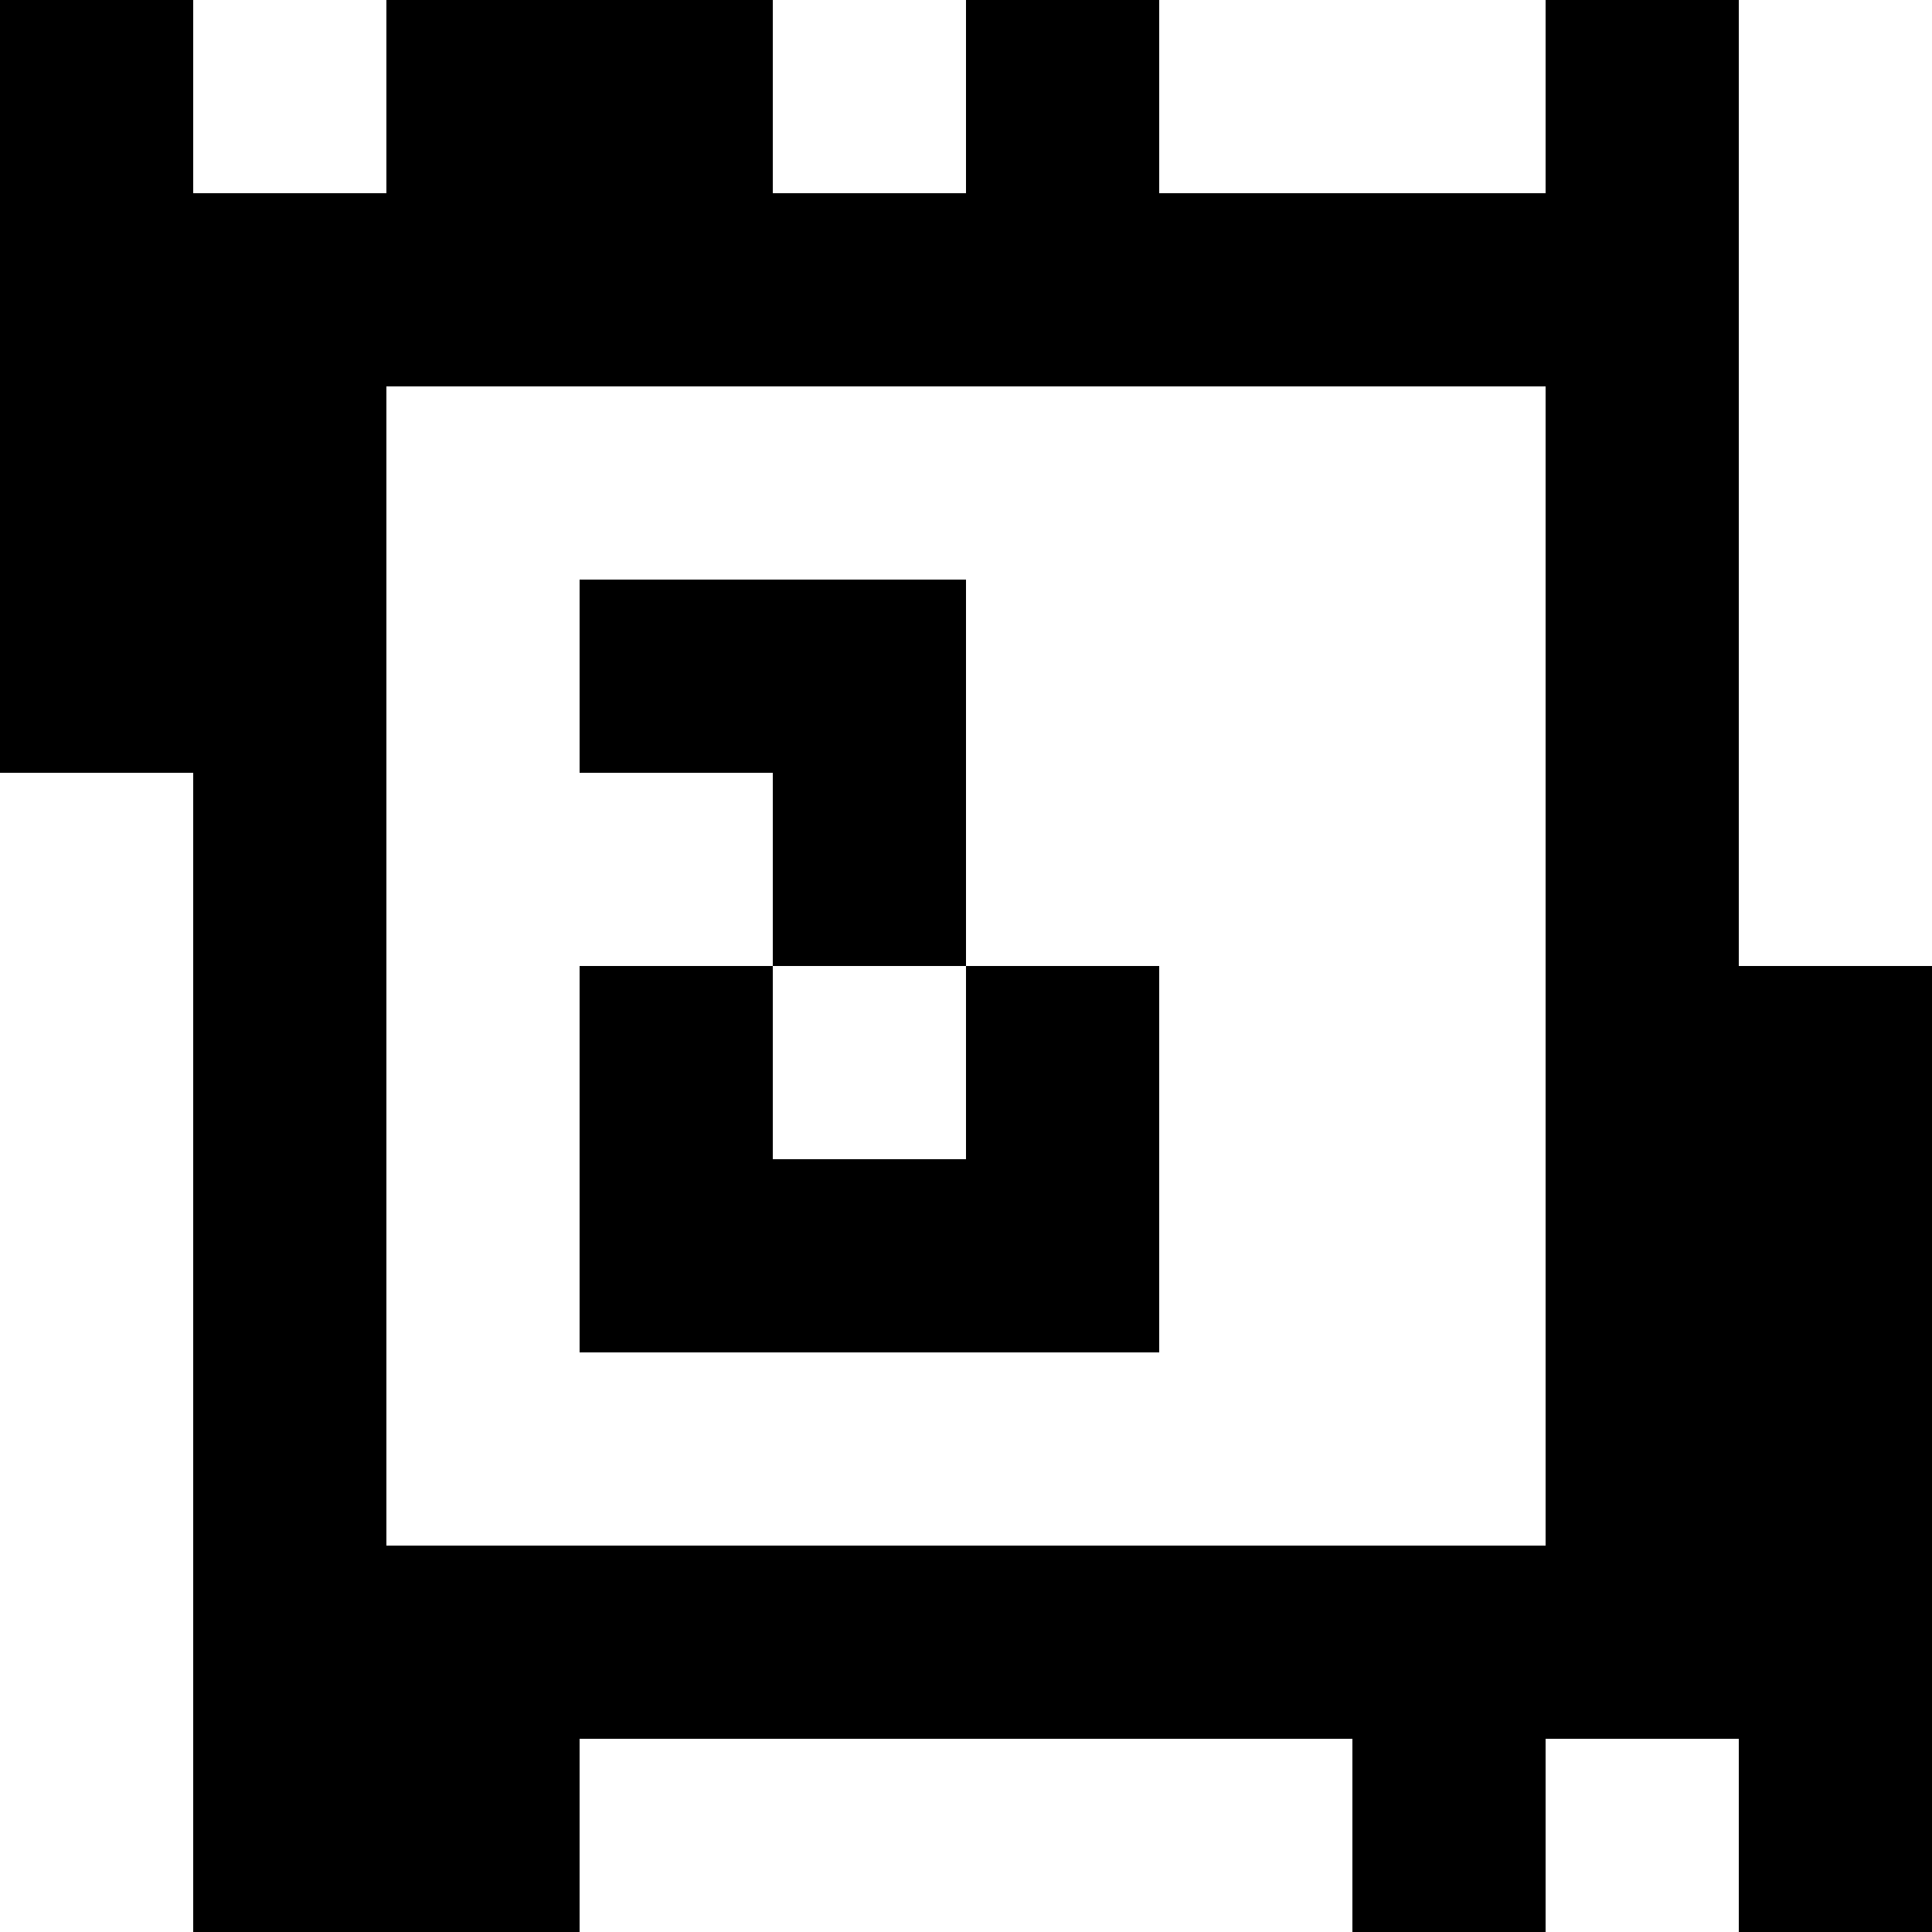 <?xml version="1.0" standalone="yes"?>
<svg xmlns="http://www.w3.org/2000/svg" width="100" height="100">
<rect width="100%" height="100%" fill="#808080" stroke="none"/>
<path style="fill:#000000; stroke:none;" d="M0 0L0 40L10 40L10 100L30 100L30 90L70 90L70 100L80 100L80 90L90 90L90 100L100 100L100 50L90 50L90 0L80 0L80 10L60 10L60 0L50 0L50 10L40 10L40 0L20 0L20 10L10 10L10 0L0 0z"/>
<path style="fill:#ffffff; stroke:none;" d="M10 0L10 10L20 10L20 0L10 0M40 0L40 10L50 10L50 0L40 0M60 0L60 10L80 10L80 0L60 0M90 0L90 50L100 50L100 0L90 0M20 20L20 80L80 80L80 20L20 20z"/>
<path style="fill:#000000; stroke:none;" d="M30 30L30 40L40 40L40 50L30 50L30 70L60 70L60 50L50 50L50 30L30 30z"/>
<path style="fill:#ffffff; stroke:none;" d="M0 40L0 100L10 100L10 40L0 40M40 50L40 60L50 60L50 50L40 50M30 90L30 100L70 100L70 90L30 90M80 90L80 100L90 100L90 90L80 90z"/>
</svg>
